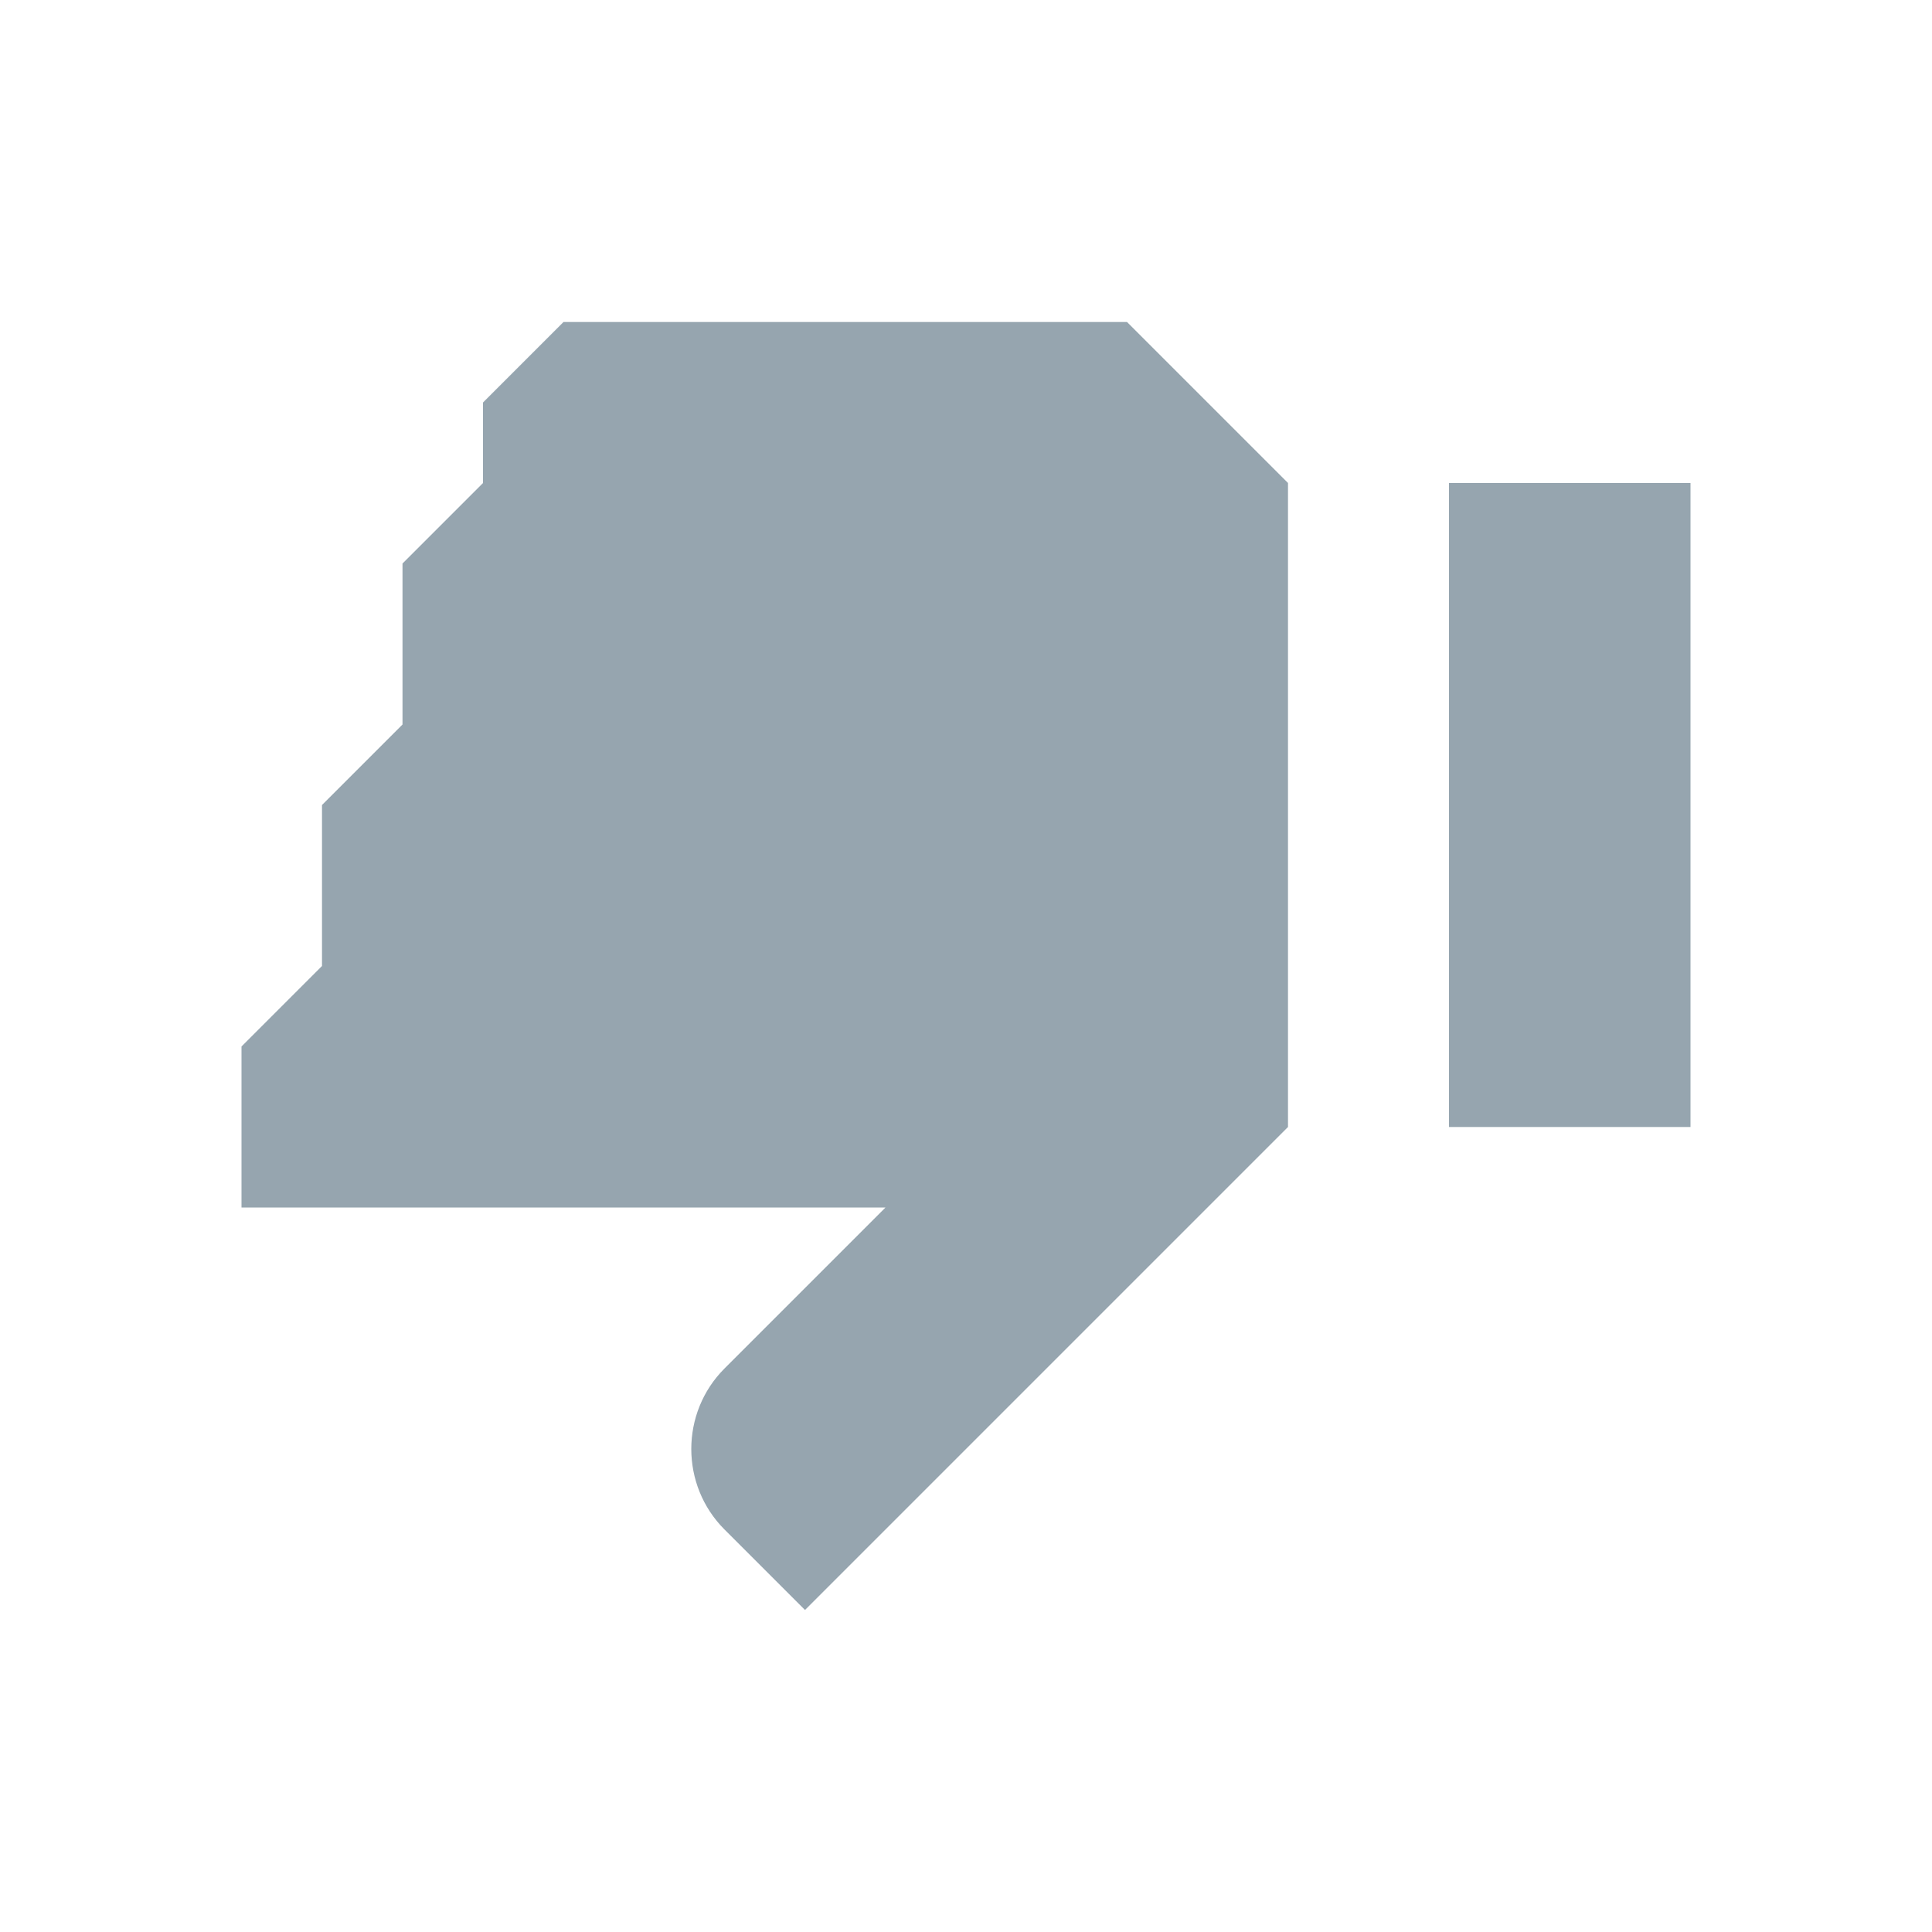 <?xml version="1.0" encoding="utf-8"?>
<!-- Generator: Adobe Illustrator 24.1.2, SVG Export Plug-In . SVG Version: 6.00 Build 0)  -->
<svg version="1.1" id="Icon" xmlns="http://www.w3.org/2000/svg" xmlns:xlink="http://www.w3.org/1999/xlink" x="0px" y="0px"
	 viewBox="0 0 48 48" style="enable-background:new 0 0 48 48;" xml:space="preserve">
<style type="text/css">
	.st0{fill:#96A5AF;}
</style>
<path class="st0" d="M32,12v16L20,40l-2-2c-1.1-1.1-1.1-2.9,0-4l4-4H6v-4l2-2v-4l2-2v-4l2-2v-2l2-2h14L32,12z M42,12h-6v16h6V12z"/>
</svg>
